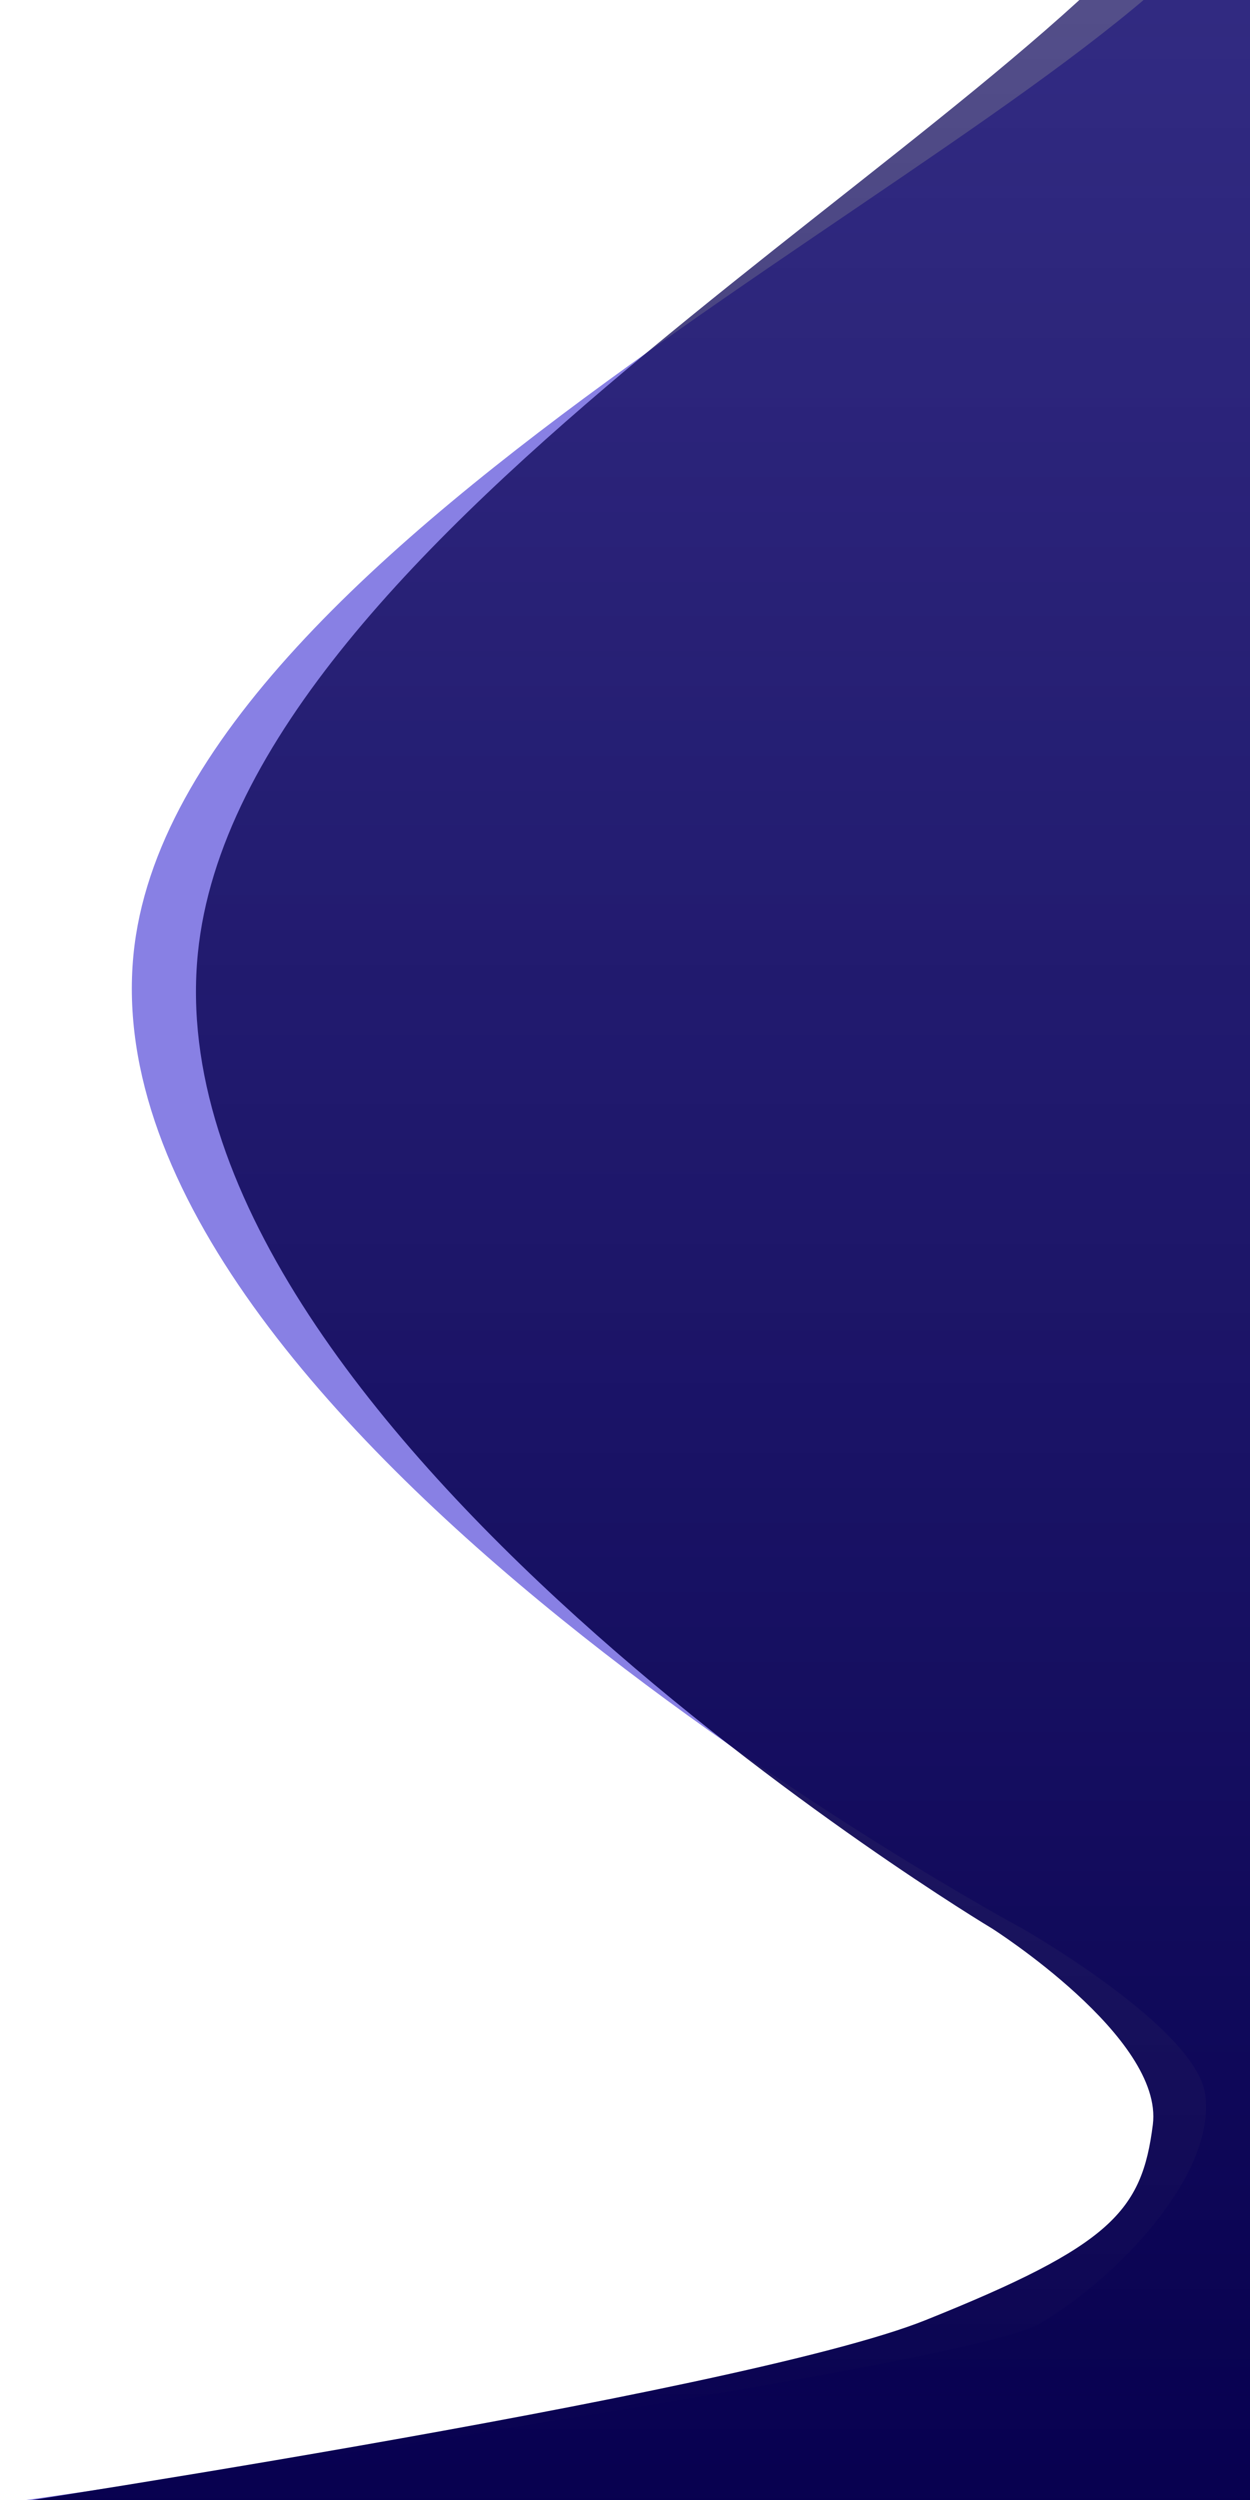 <svg width="400" height="800" viewBox="0 0 400 800" fill="none" xmlns="http://www.w3.org/2000/svg">
<path d="M332.545 743.617C307.371 758.373 -18.581 803.82 -18.581 803.82L578 805V-293.988H75.919C20.178 -296.265 -20.601 -293.988 -20.601 -293.988H75.919C166.613 -290.282 296.915 -274.516 355.622 -217.259C418.559 -155.877 452.126 -105.708 394.084 -28.389C336.042 48.929 55.717 170.009 42.693 305.675C28.216 456.471 327.109 617.109 327.109 617.109C327.109 617.109 382.953 648.872 385.692 670.43C388.946 696.039 357.72 728.862 332.545 743.617Z" fill="#8880E4"/>
<path d="M296.182 742.437C236.741 766.287 -22 805 -22 805H578V-293.988H89.189C89.189 -293.988 293.102 -279.403 347.93 -216.079C361.217 -200.733 441.642 -128.136 384.294 -42.554C326.945 43.027 76.841 169.419 63.315 305.085C48.28 455.881 317.437 617.109 317.437 617.109C317.437 617.109 372.423 651.998 368.909 679.874C365.413 707.614 355.622 718.586 296.182 742.437Z" fill="url(#paint0_linear_9_87)"/>
<defs>
<linearGradient id="paint0_linear_9_87" x1="278" y1="805" x2="278" y2="-293.988" gradientUnits="userSpaceOnUse">
<stop stop-color="#07004F"/>
<stop offset="0.854" stop-color="#110A5D" stop-opacity="0.67"/>
<stop offset="1" stop-color="#130C5F" stop-opacity="0.41"/>
<stop offset="1" stop-color="#130C60" stop-opacity="0"/>
</linearGradient>
</defs>
</svg>
